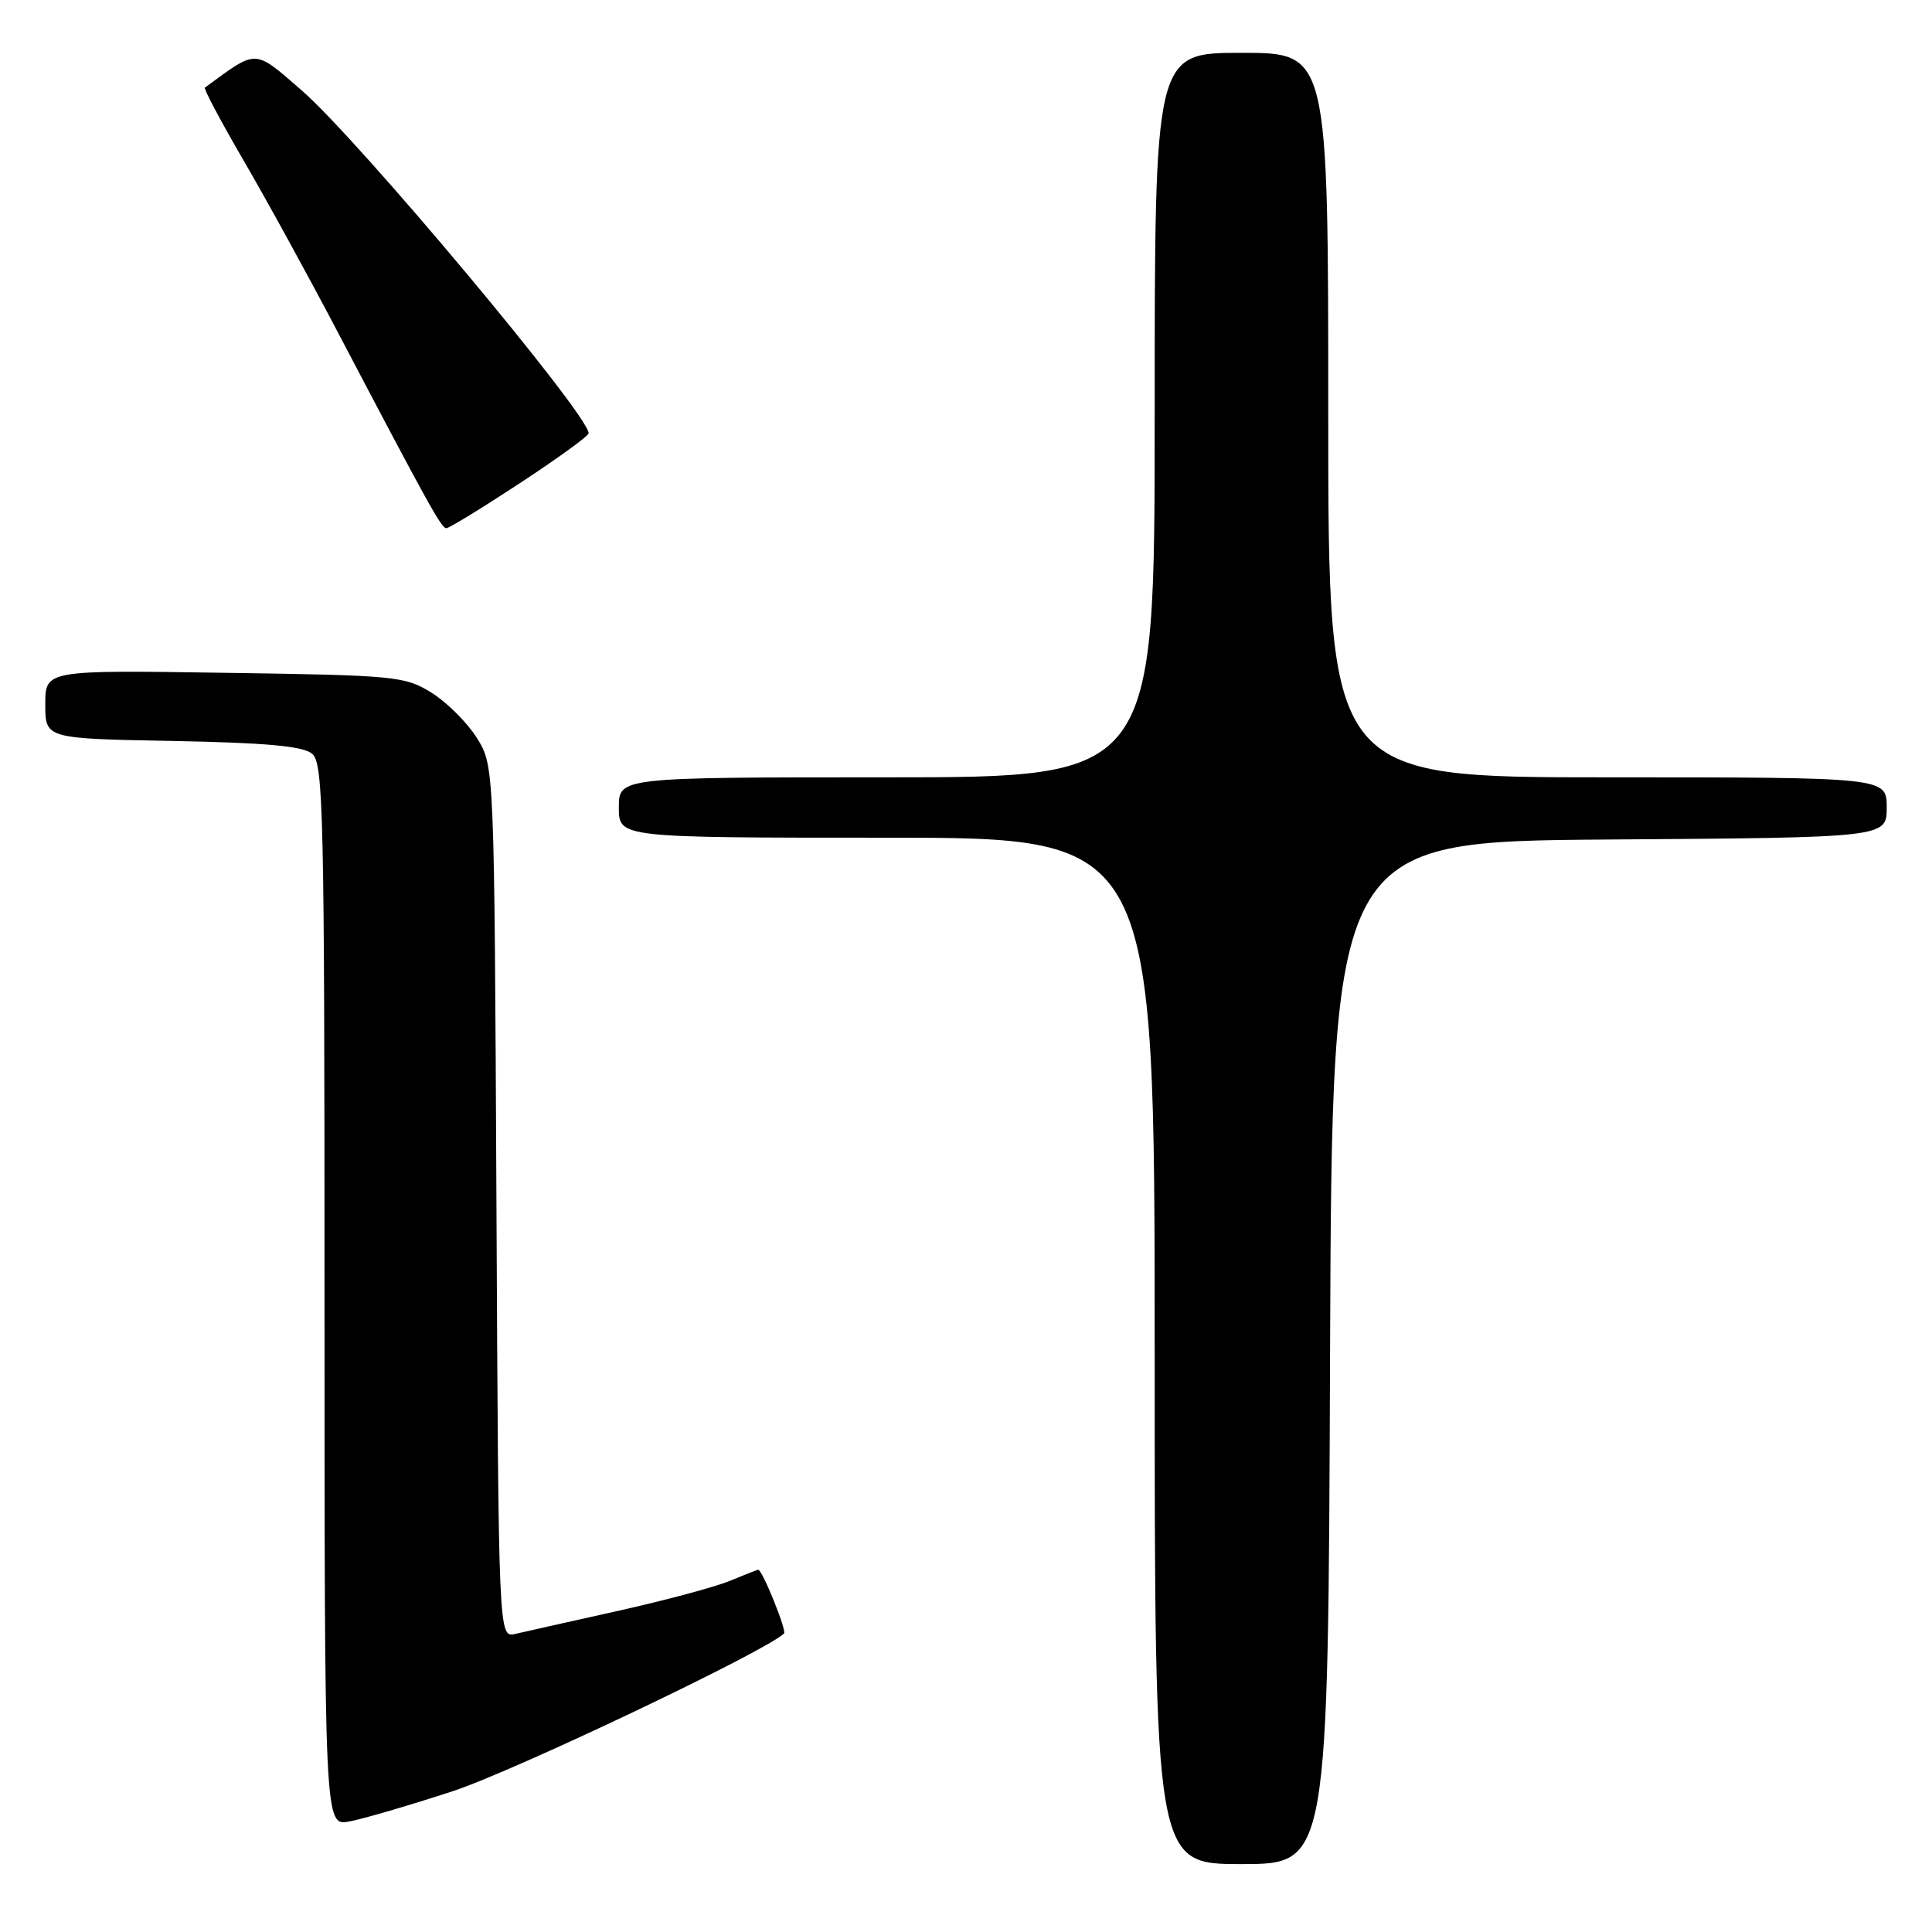 <?xml version="1.0" encoding="UTF-8" standalone="no"?>
<!DOCTYPE svg PUBLIC "-//W3C//DTD SVG 1.1//EN" "http://www.w3.org/Graphics/SVG/1.1/DTD/svg11.dtd" >
<svg xmlns="http://www.w3.org/2000/svg" xmlns:xlink="http://www.w3.org/1999/xlink" version="1.1" viewBox="0 0 256 256">
 <g >
 <path fill="currentColor"
d=" M 176.24 179.25 C 176.50 111.50 176.50 111.50 213.25 111.24 C 250.00 110.98 250.00 110.98 250.00 106.99 C 250.00 103.00 250.00 103.00 213.00 103.00 C 176.00 103.00 176.00 103.00 176.00 55.00 C 176.00 7.00 176.00 7.00 164.50 7.00 C 153.00 7.00 153.00 7.00 153.00 55.00 C 153.00 103.00 153.00 103.00 117.50 103.00 C 82.00 103.00 82.00 103.00 82.00 107.00 C 82.00 111.00 82.00 111.00 117.50 111.00 C 153.00 111.00 153.00 111.00 153.00 179.00 C 153.00 247.00 153.00 247.00 164.49 247.00 C 175.99 247.00 175.99 247.00 176.24 179.25 Z  M 60.00 237.34 C 68.11 234.68 101.60 218.74 103.89 216.44 C 104.27 216.06 101.01 208.00 100.47 208.00 C 100.35 208.00 98.68 208.65 96.76 209.45 C 94.85 210.26 88.15 212.05 81.89 213.45 C 75.63 214.84 69.50 216.22 68.28 216.50 C 66.06 217.02 66.06 217.02 65.78 159.26 C 65.50 101.50 65.50 101.50 63.20 97.80 C 61.93 95.77 59.23 93.07 57.20 91.80 C 53.66 89.60 52.48 89.48 29.75 89.15 C 6.00 88.79 6.00 88.79 6.00 93.33 C 6.00 97.87 6.00 97.87 22.85 98.18 C 35.28 98.42 40.13 98.86 41.35 99.87 C 42.85 101.12 43.00 107.43 43.00 171.60 C 43.00 241.95 43.00 241.95 46.25 241.36 C 48.04 241.04 54.22 239.23 60.00 237.34 Z  M 68.89 64.02 C 73.90 60.73 78.00 57.76 78.00 57.41 C 78.00 54.95 47.49 18.49 39.99 11.99 C 33.59 6.44 34.17 6.46 27.15 11.61 C 26.96 11.75 29.25 16.06 32.23 21.18 C 35.22 26.31 40.86 36.58 44.75 44.00 C 56.86 67.06 58.48 69.98 59.14 69.99 C 59.49 70.00 63.88 67.31 68.89 64.02 Z "/>
</g>
</svg>
